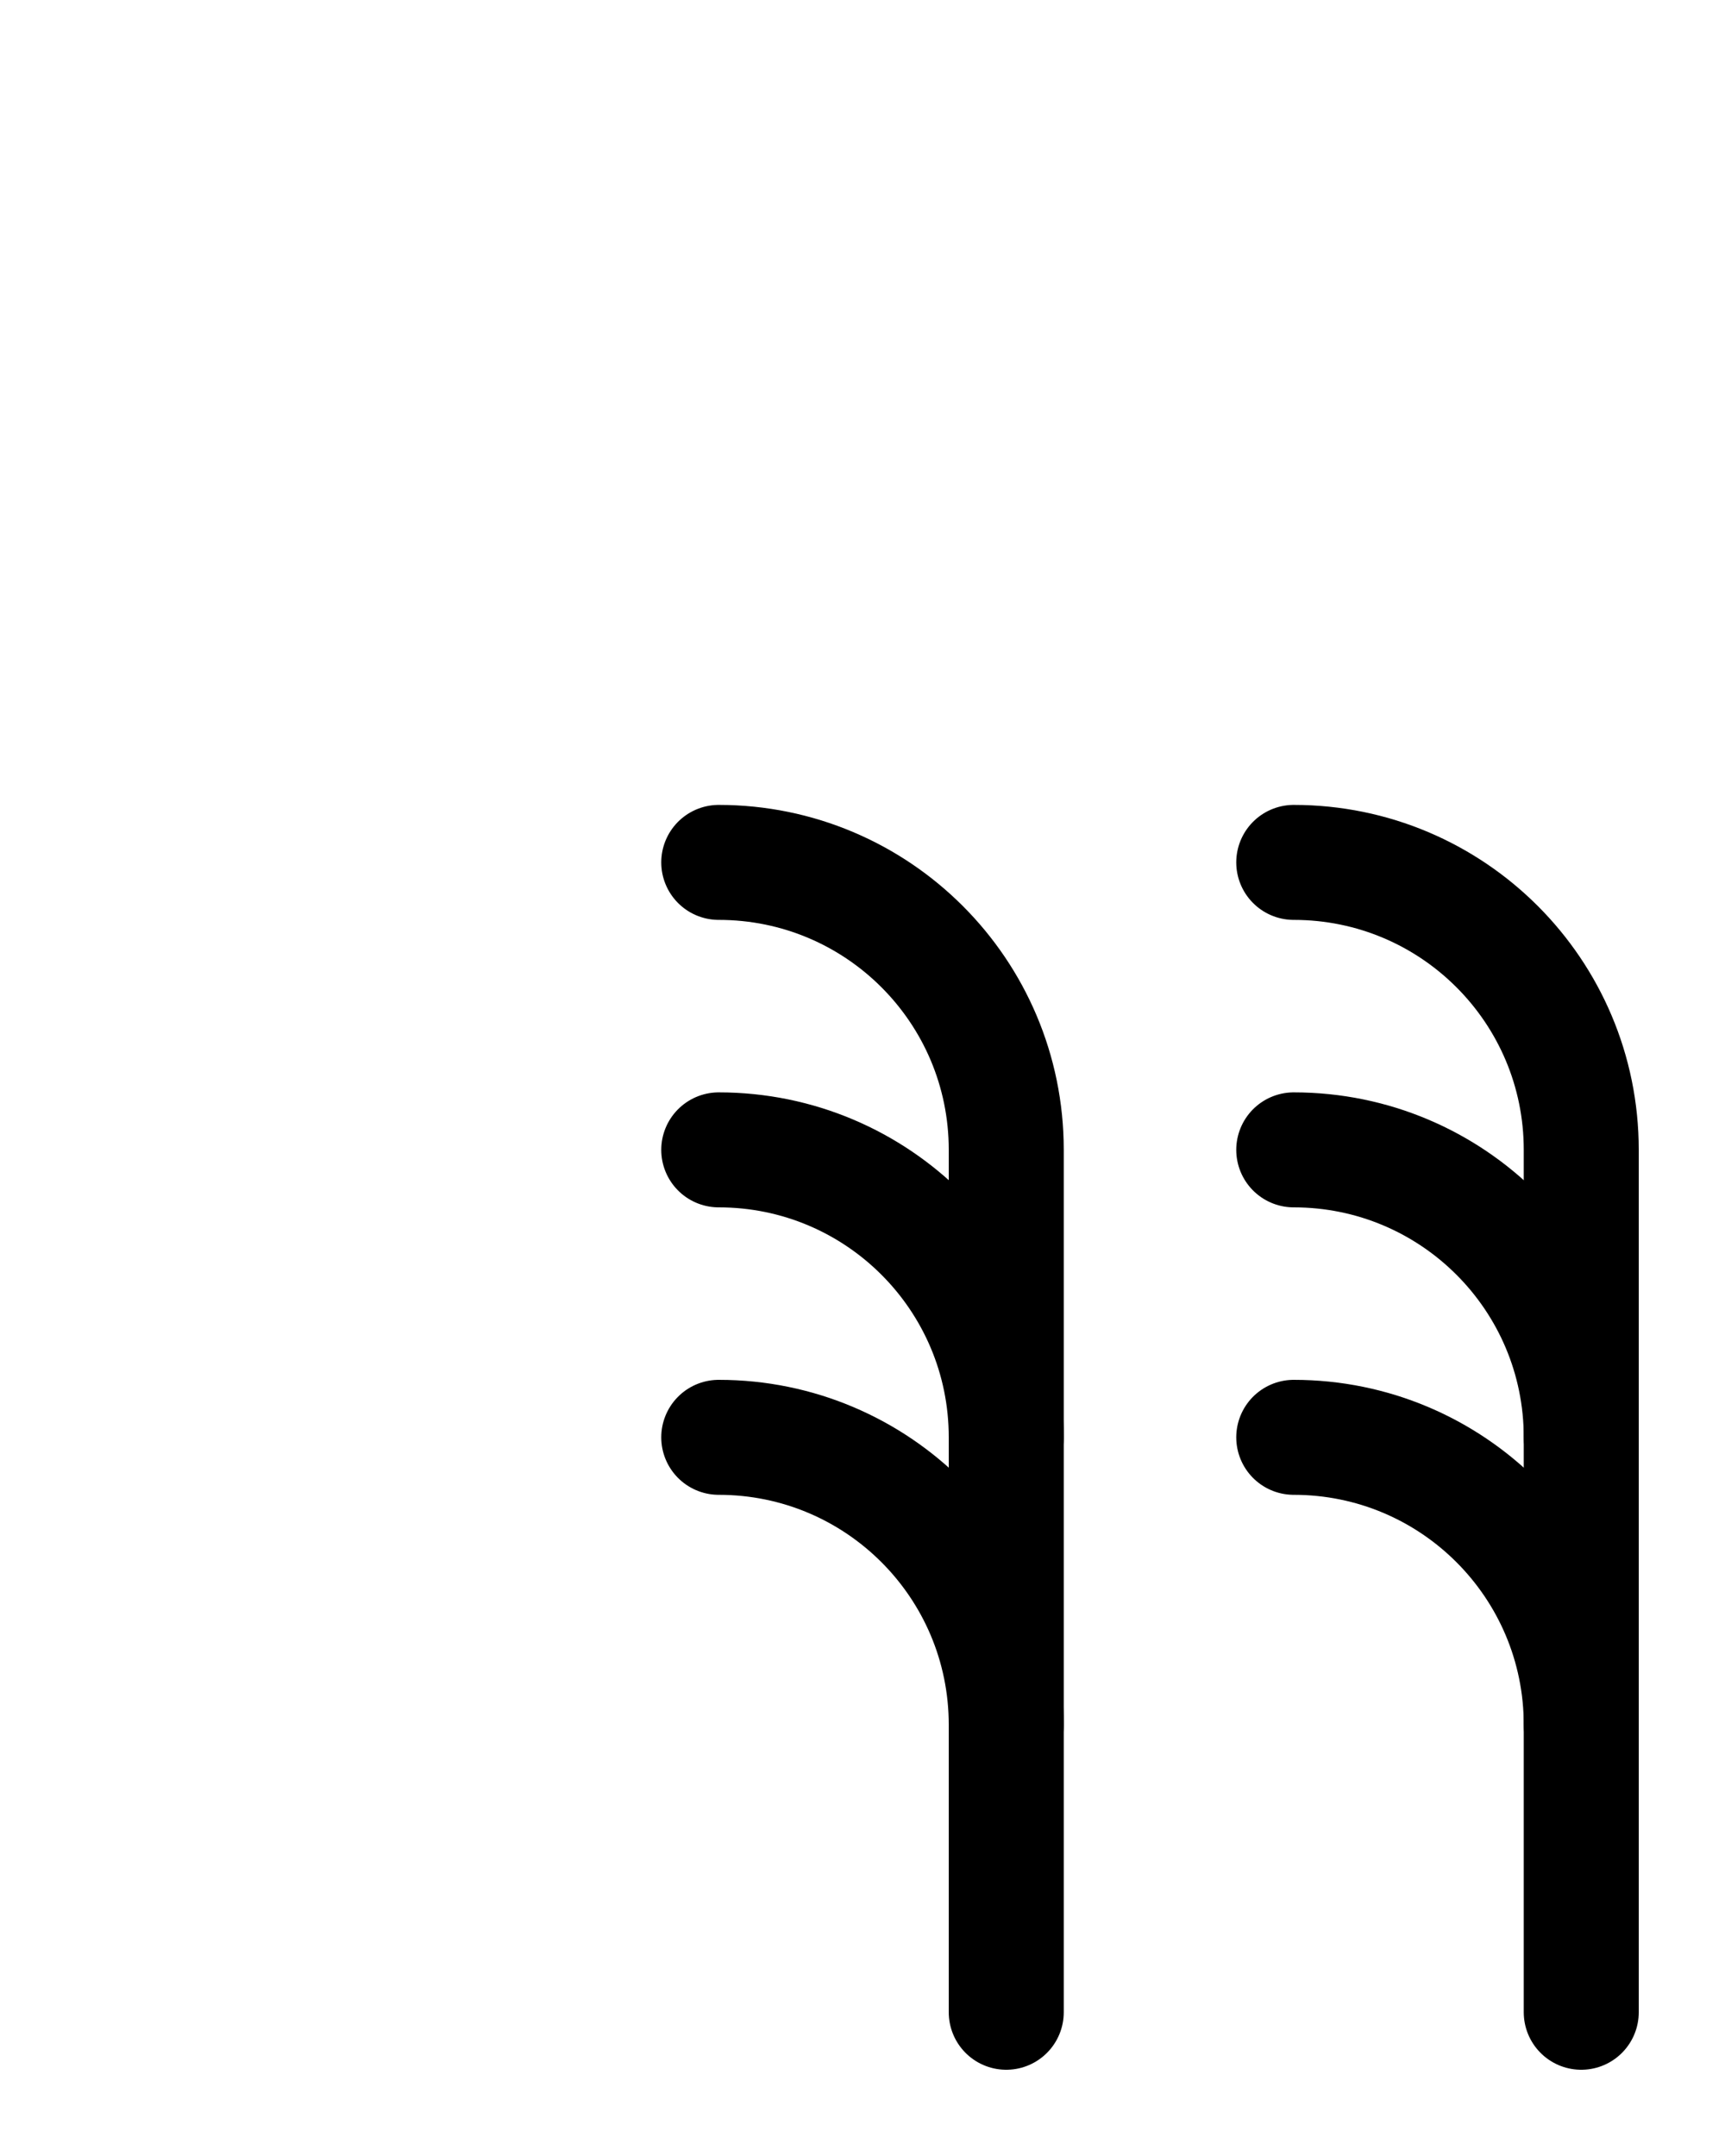 <?xml version="1.0" encoding="utf-8"?>
<!-- Generator: Adobe Illustrator 26.0.0, SVG Export Plug-In . SVG Version: 6.00 Build 0)  -->
<svg version="1.1" id="图层_1" xmlns="http://www.w3.org/2000/svg" xmlns:xlink="http://www.w3.org/1999/xlink" x="0px" y="0px"
	 viewBox="0 0 720 900" style="enable-background:new 0 0 720 900;" xml:space="preserve">
<style type="text/css">
	.st0{fill:none;stroke:#000000;stroke-width:48;stroke-linecap:round;stroke-linejoin:round;stroke-miterlimit:10;}
</style>
<path class="st0" d="M540,360c66.3,0,120,53.7,120,120v360"/>
<path class="st0" d="M540,480c66.3,0,120,53.7,120,120"/>
<path class="st0" d="M540,600c66.3,0,120,53.7,120,120"/>
<path class="st0" d="M300,360c66.3,0,120,53.7,120,120v360"/>
<path class="st0" d="M300,480c66.3,0,120,53.7,120,120"/>
<path class="st0" d="M300,600c66.3,0,120,53.7,120,120"/>
</svg>
